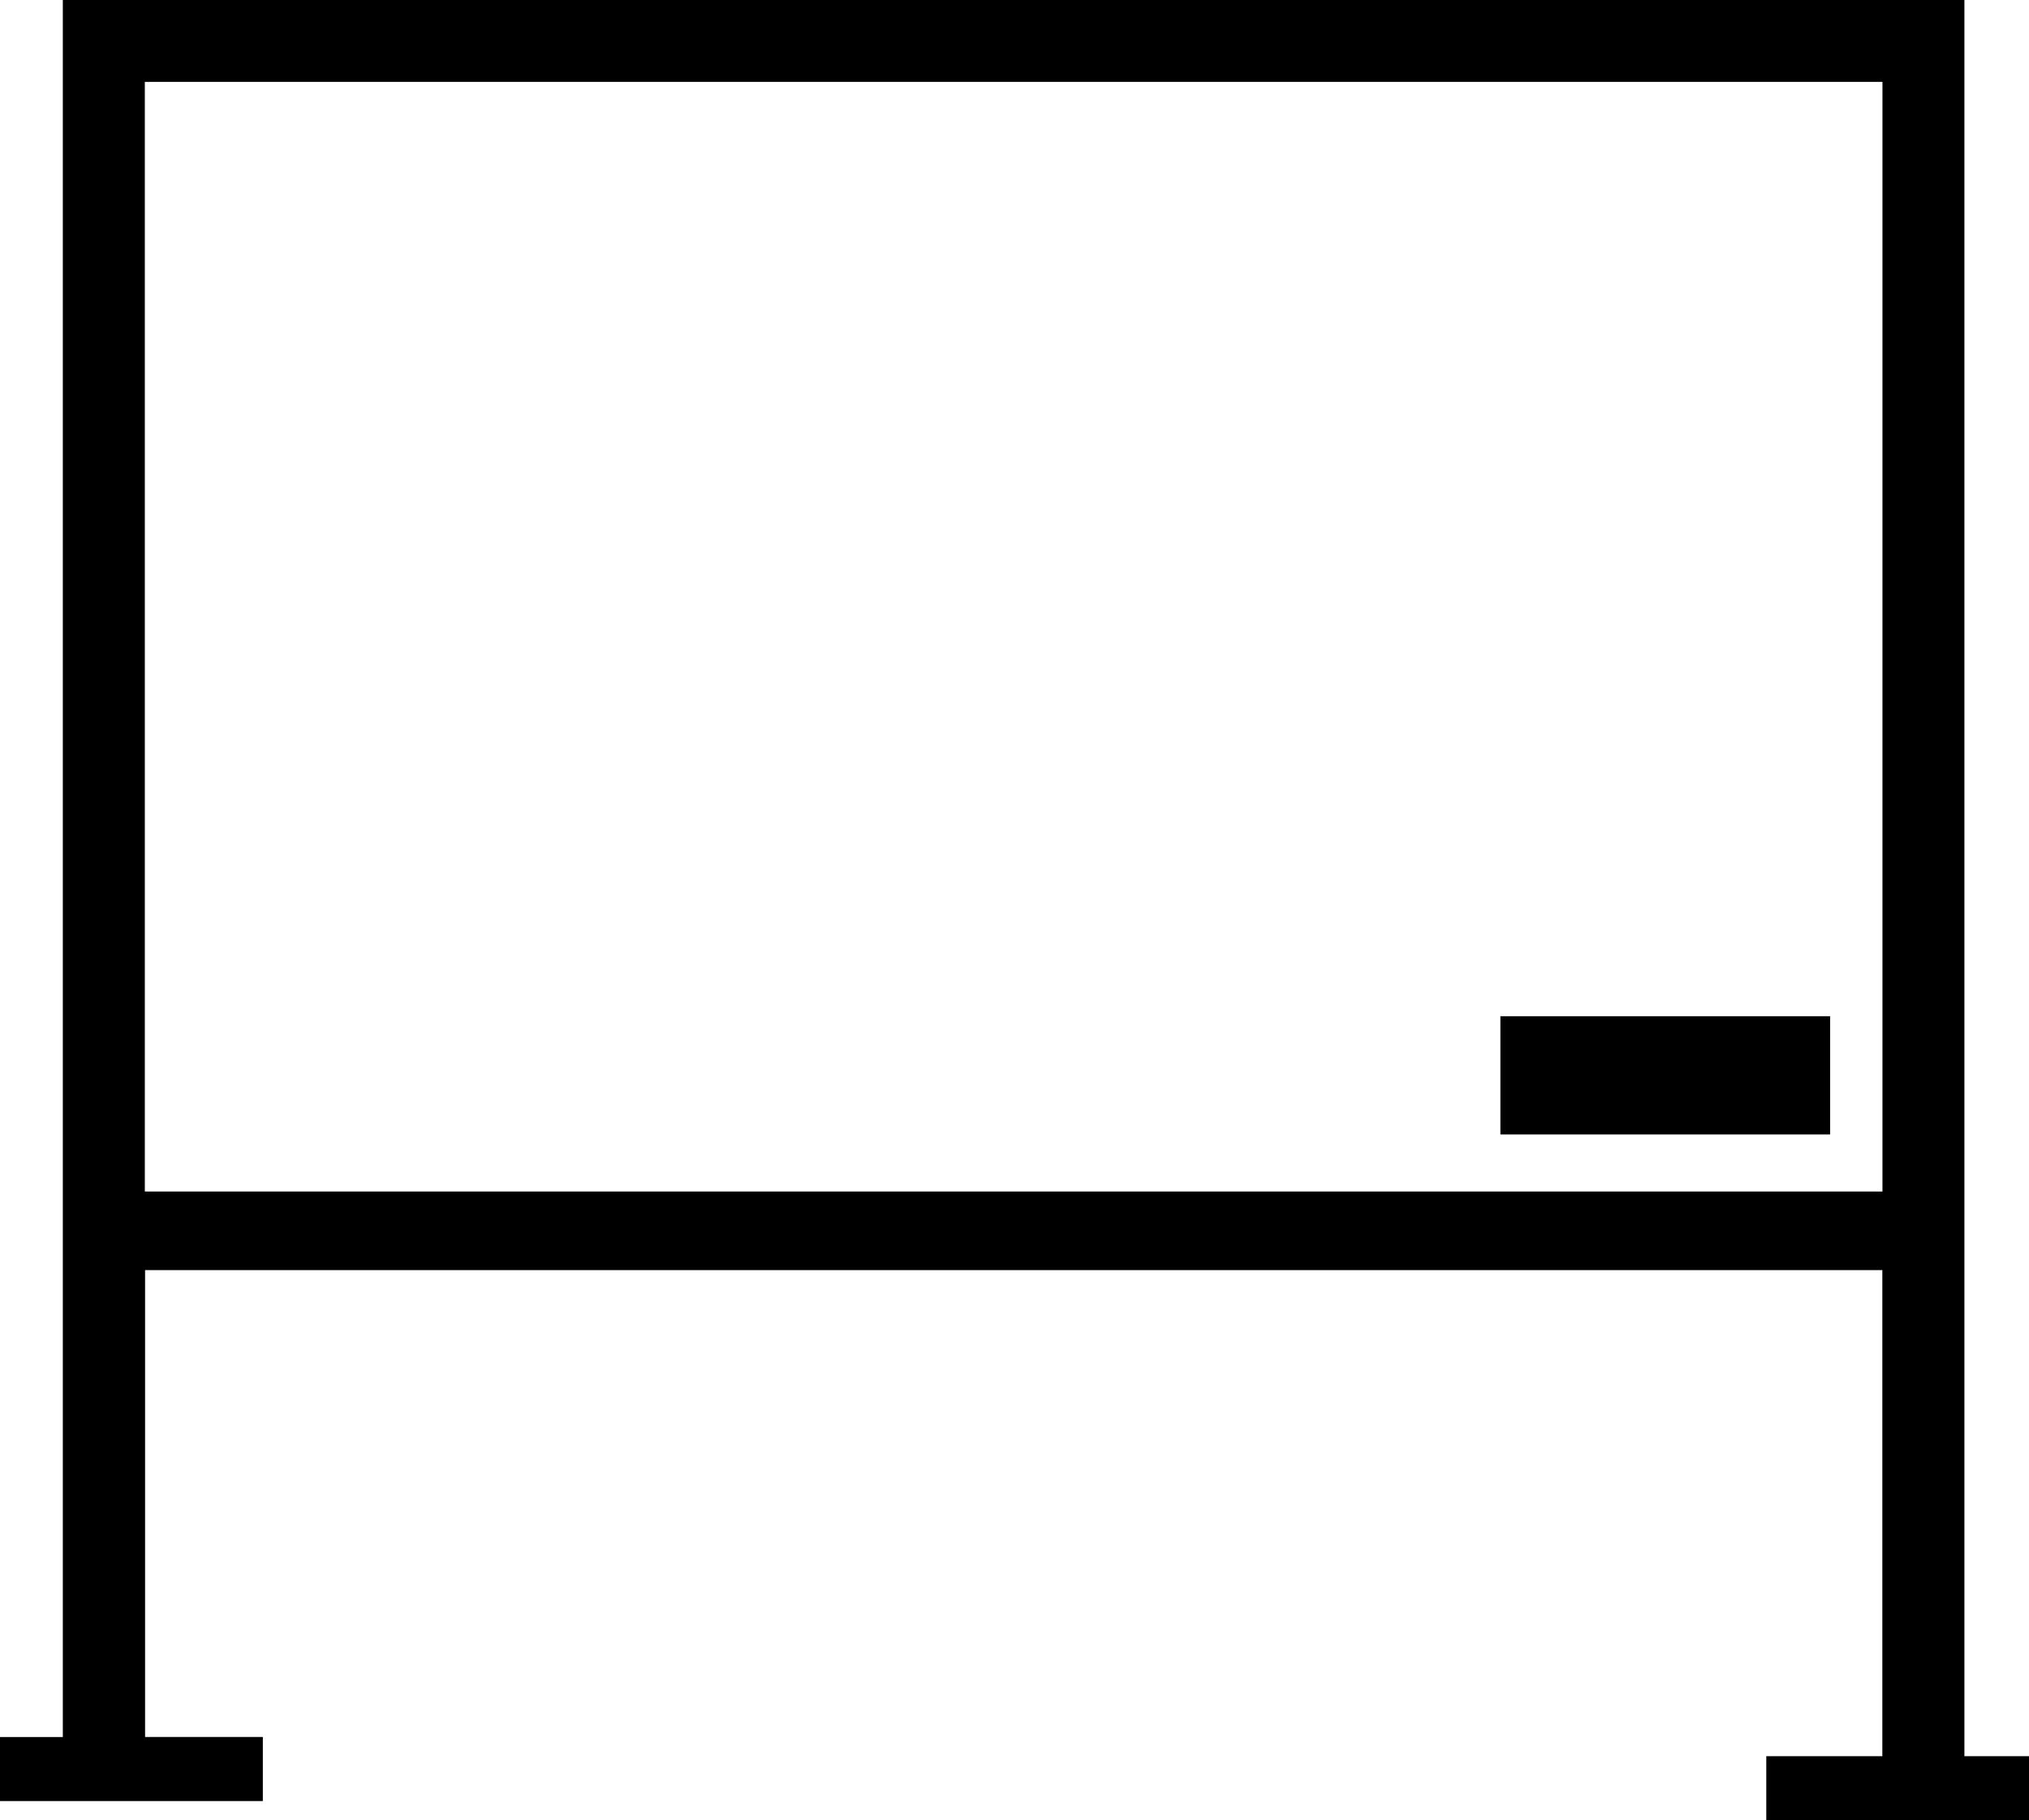 <?xml version="1.0" encoding="iso-8859-1"?>
<!-- Generator: Adobe Illustrator 16.0.0, SVG Export Plug-In . SVG Version: 6.00 Build 0)  -->
<!DOCTYPE svg PUBLIC "-//W3C//DTD SVG 1.1//EN" "http://www.w3.org/Graphics/SVG/1.1/DTD/svg11.dtd">
<svg version="1.1" id="Layer_1" xmlns="http://www.w3.org/2000/svg" xmlns:xlink="http://www.w3.org/1999/xlink" x="0px" y="0px"
	 width="31.943px" height="28.65px" viewBox="0 0 31.943 28.65" style="enable-background:new 0 0 31.943 28.65;"
	 xml:space="preserve">
<g>
	<rect x="23.621" y="15.995" width="5.191" height="1.861"/>
	<path d="M30.926,27.643v-7.651v-0.309V0H0.989v19.2v0.792v7.349H0v1.007h4.138V27.34H2.284v-7.349h27.35v7.651h-1.827v1.007h4.137
		v-1.007H30.926z M2.28,1.289h27.356v17.465H2.28V1.289z"/>
</g>
<g>
</g>
<g>
</g>
<g>
</g>
<g>
</g>
<g>
</g>
<g>
</g>
<g>
</g>
<g>
</g>
<g>
</g>
<g>
</g>
<g>
</g>
<g>
</g>
<g>
</g>
<g>
</g>
<g>
</g>
</svg>
